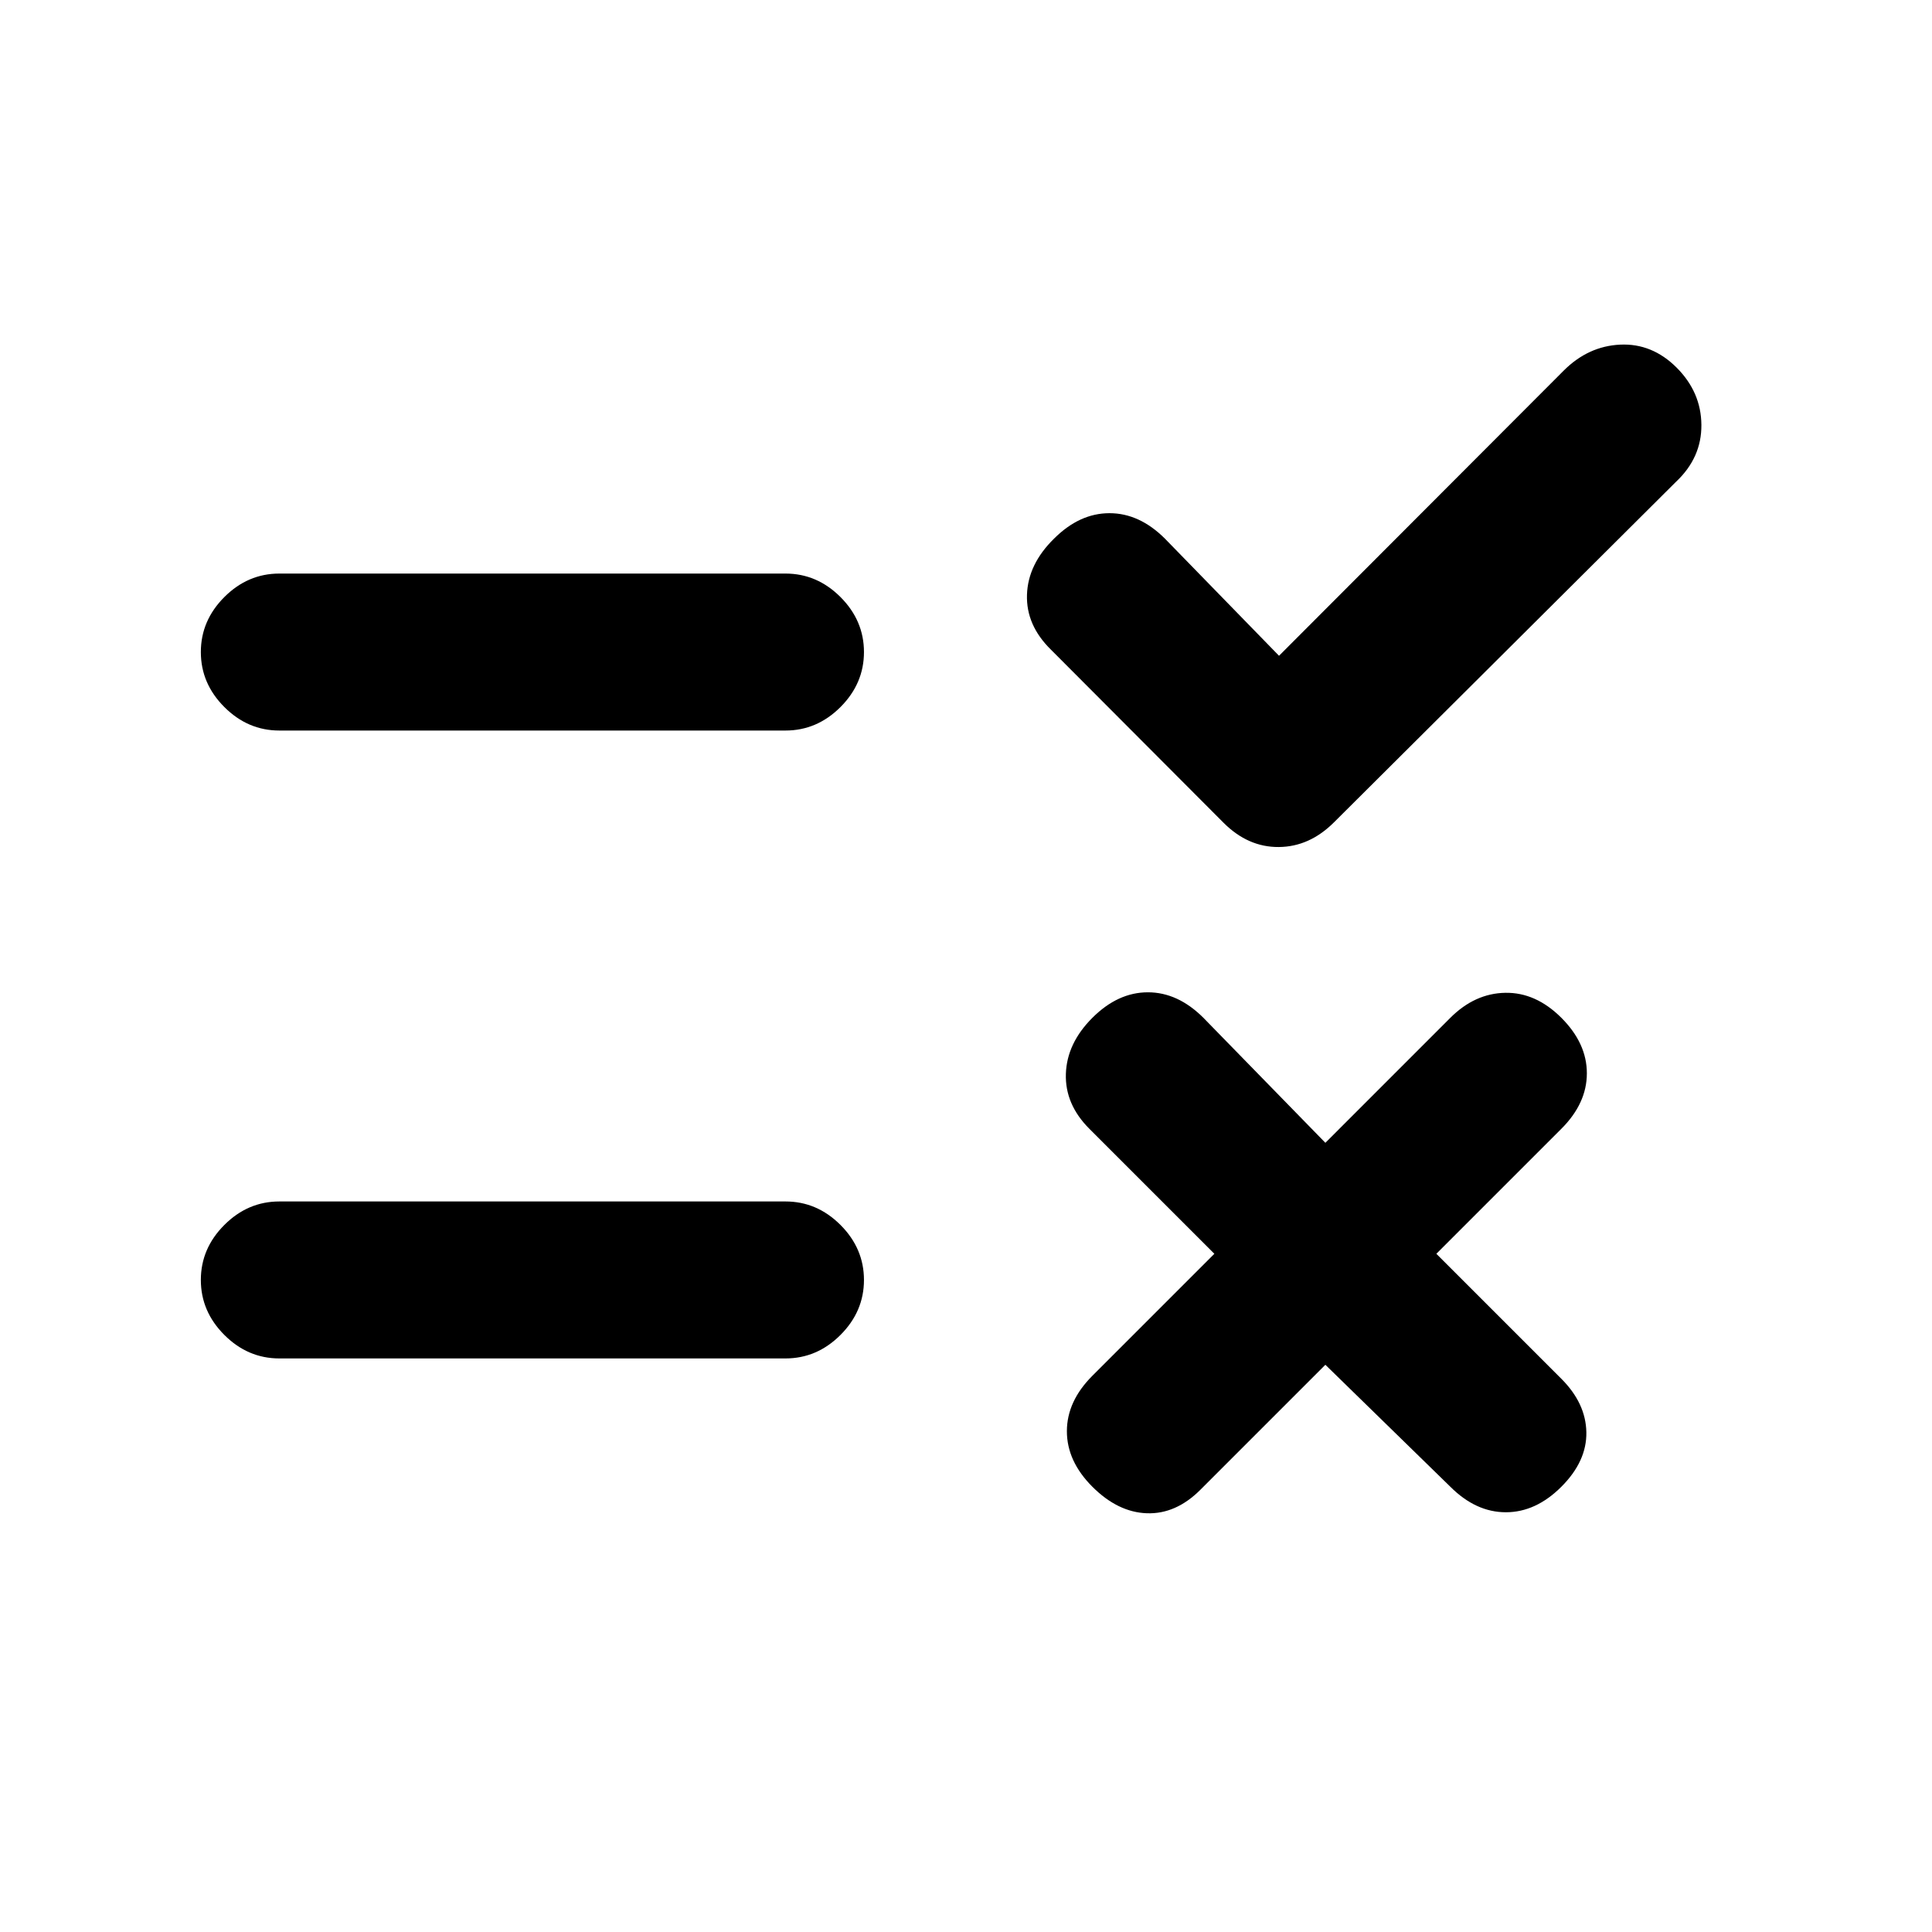 <svg xmlns="http://www.w3.org/2000/svg" height="20" viewBox="0 -960 960 960" width="20"><path d="m658.57-281.85-62.11 62.11q-12.18 12.17-26.58 11.67-14.4-.5-27.08-13.17-12.67-12.67-12.67-27.58 0-14.9 12.67-27.57L603.41-337l-62.11-62.11q-12.17-12.17-11.67-27.32.5-15.16 13.17-27.83 12.68-12.67 27.58-12.67 14.9 0 27.58 12.67l60.61 62.11 62.1-62.11q12.18-12.17 27.33-12.42 15.15-.25 27.83 12.42 12.67 12.67 12.67 27.58 0 14.9-12.67 27.57L713.72-337l62.11 62.11q12.17 12.17 12.42 26.57.25 14.41-12.42 27.08-12.68 12.67-27.58 12.67-14.9 0-27.58-12.67l-62.1-60.61Zm-23.03-352.3 141.44-141.68q12.17-12.17 28.06-12.92 15.89-.75 28.07 11.42 12.17 12.18 12.3 28.45.13 16.27-12.54 28.21l-170 169.26q-12.17 12.17-27.45 12.29-15.27.12-27.44-12.05l-85.76-86q-12.42-12.18-11.92-27.33.5-15.15 13.42-27.83Q536.39-705 551.29-705q14.91 0 27.58 12.67l56.67 58.18ZM138.8-363h251.5q15.66 0 27.33 11.67Q429.3-339.65 429.3-324q0 15.65-11.67 27.33Q405.96-285 390.3-285H138.8q-15.65 0-27.32-11.67Q99.8-308.35 99.8-324q0-15.65 11.68-27.33Q123.15-363 138.8-363Zm0-312h251.5q15.66 0 27.33 11.67Q429.3-651.65 429.3-636q0 15.65-11.67 27.33Q405.96-597 390.3-597H138.8q-15.65 0-27.32-11.67Q99.8-620.35 99.8-636q0-15.65 11.68-27.33Q123.15-675 138.8-675Z"/></svg>